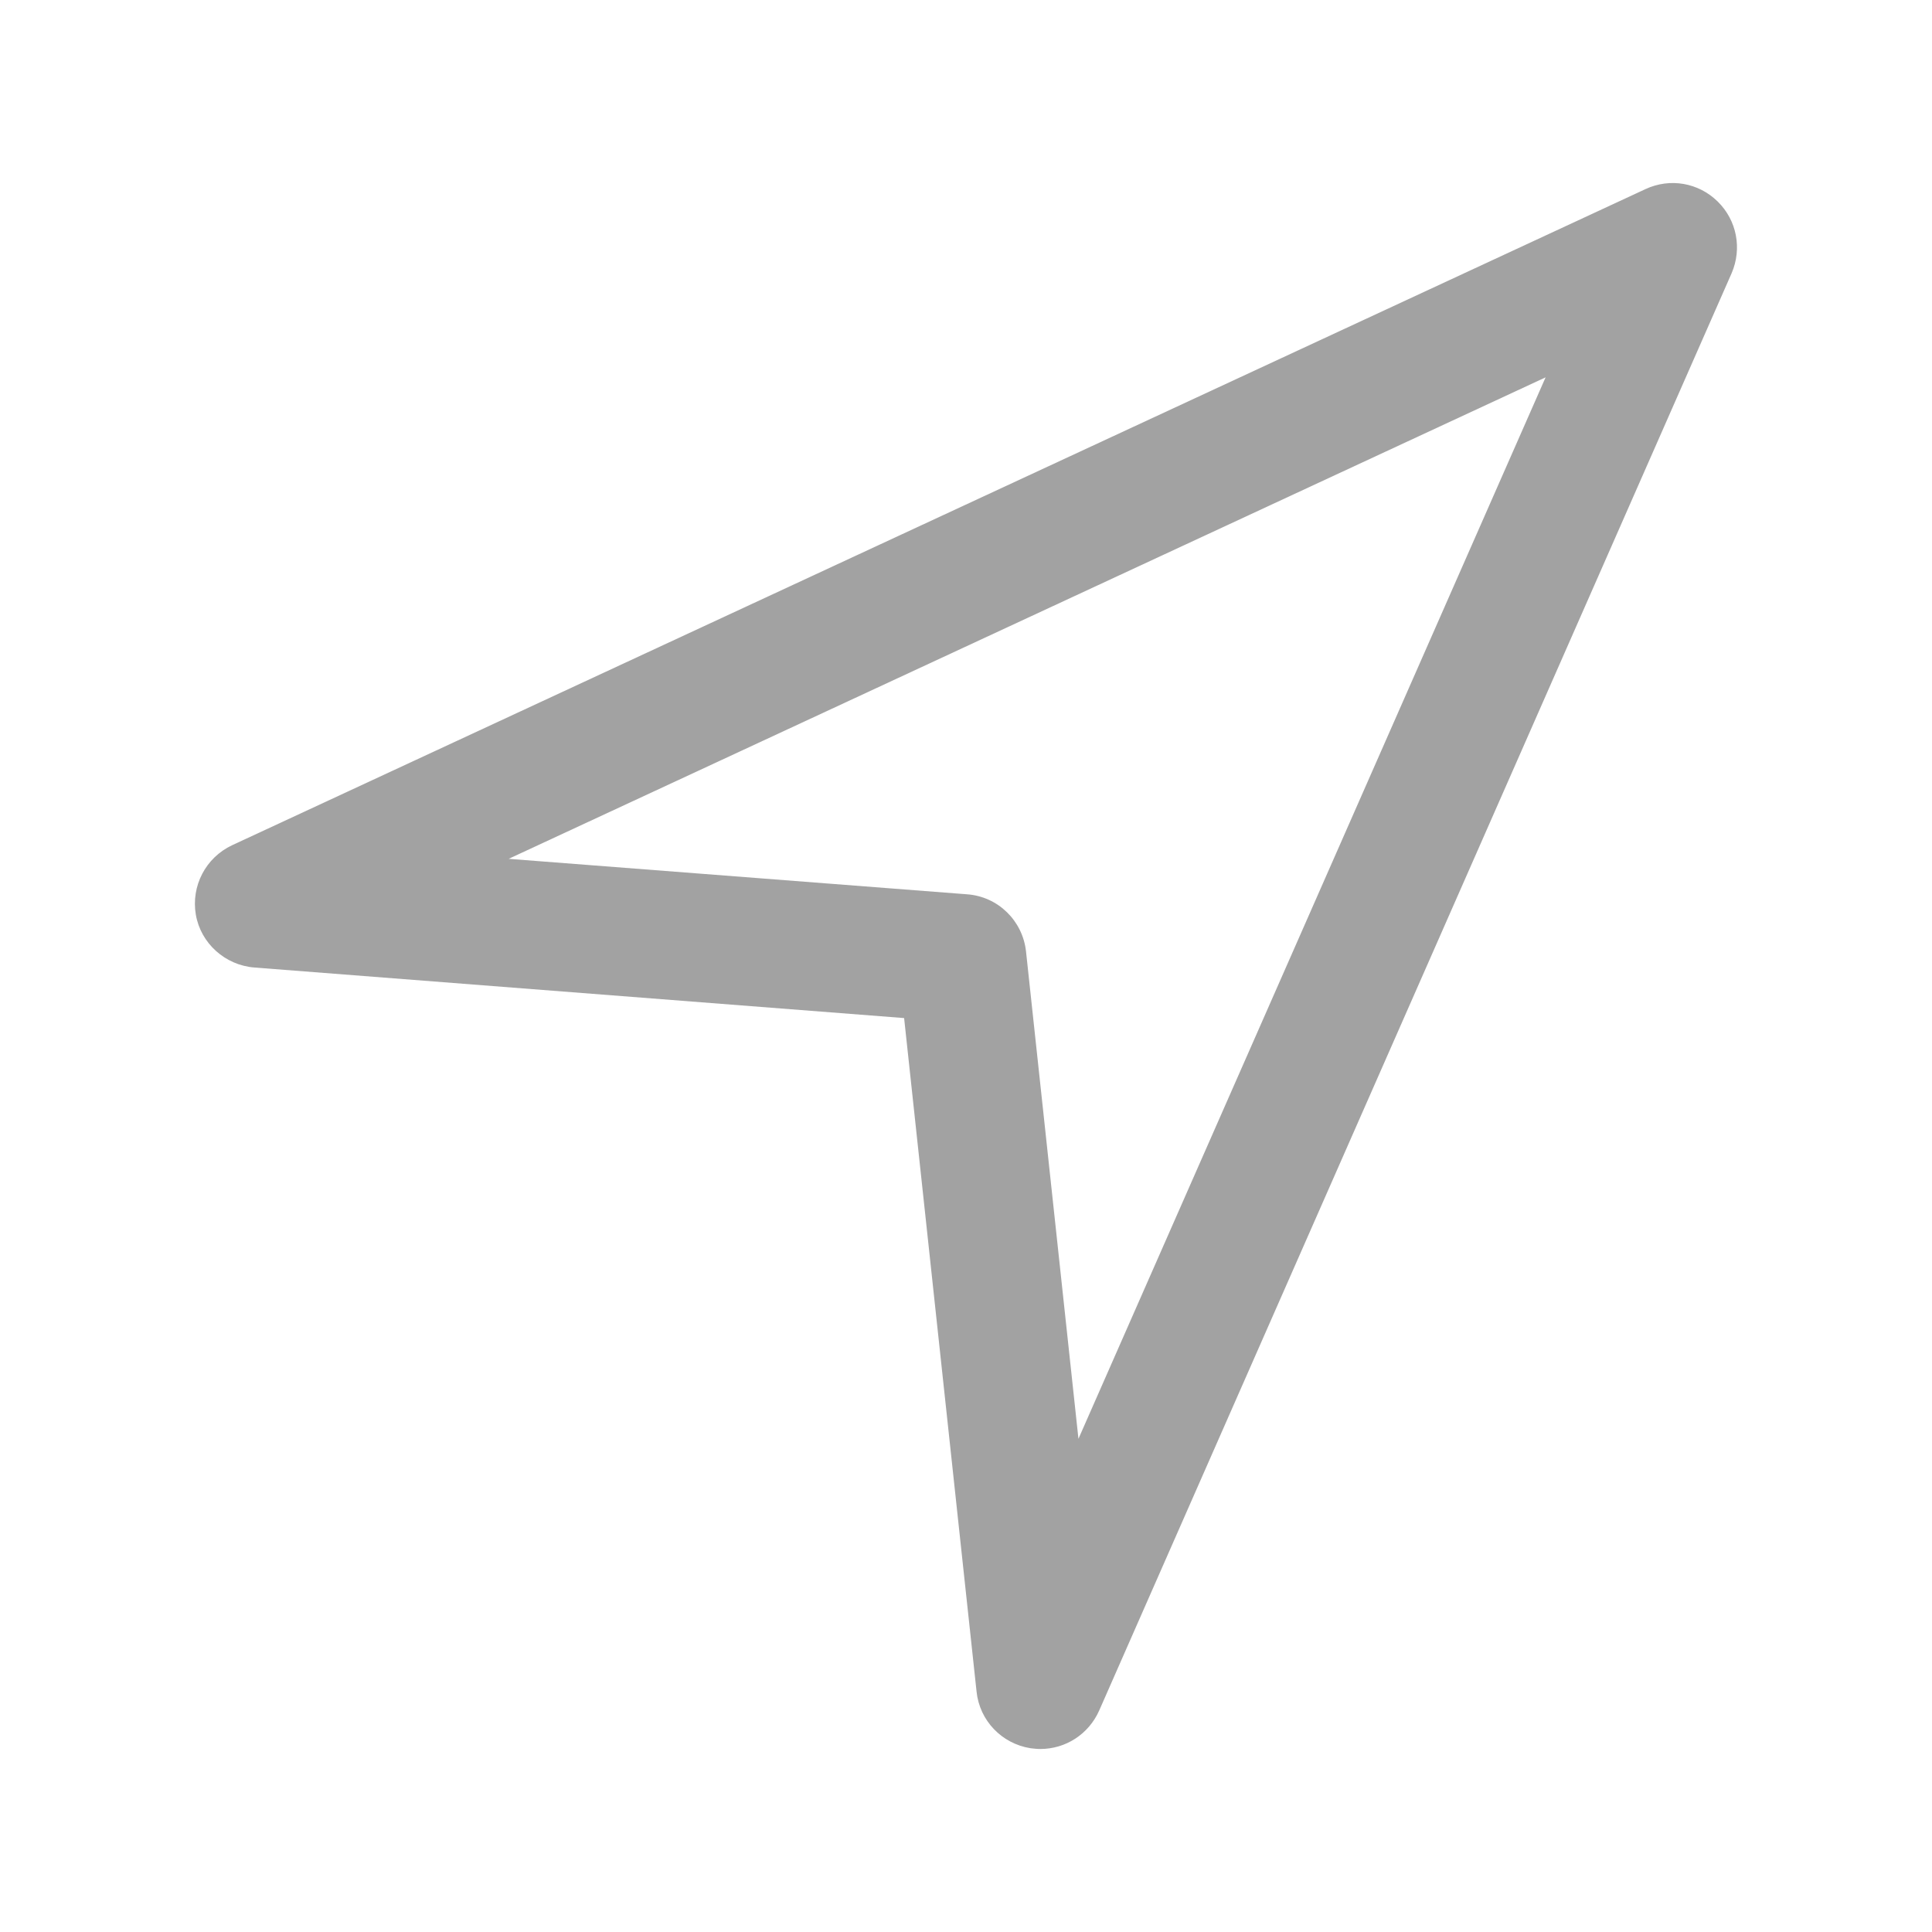 <svg height='100px' width='100px'  fill="#A2A2A2" xmlns="http://www.w3.org/2000/svg" xmlns:xlink="http://www.w3.org/1999/xlink" version="1.1" x="0px" y="0px" viewBox="0 0 512 512" style="enable-background:new 0 0 512 512;" xml:space="preserve"><g><path d="M67.4,256.4l172.2,13.4l19.2,178.5c0.8,7.7,6.7,13.8,14.3,15c0.9,0.1,1.7,0.2,2.6,0.2   c6.7,0,12.8-3.9,15.6-10.2L458.9,72.4c2.8-6.5,1.4-14-3.7-19c-5.1-5-12.6-6.3-19.1-3.3L61.5,224c-7,3.3-10.9,10.8-9.6,18.4   S59.7,255.8,67.4,256.4z M409.6,100L285.8,381.3l-13.9-129.2c-0.9-8.1-7.4-14.5-15.6-15.1l-121.5-9.4L409.6,100z"></path></g></svg>